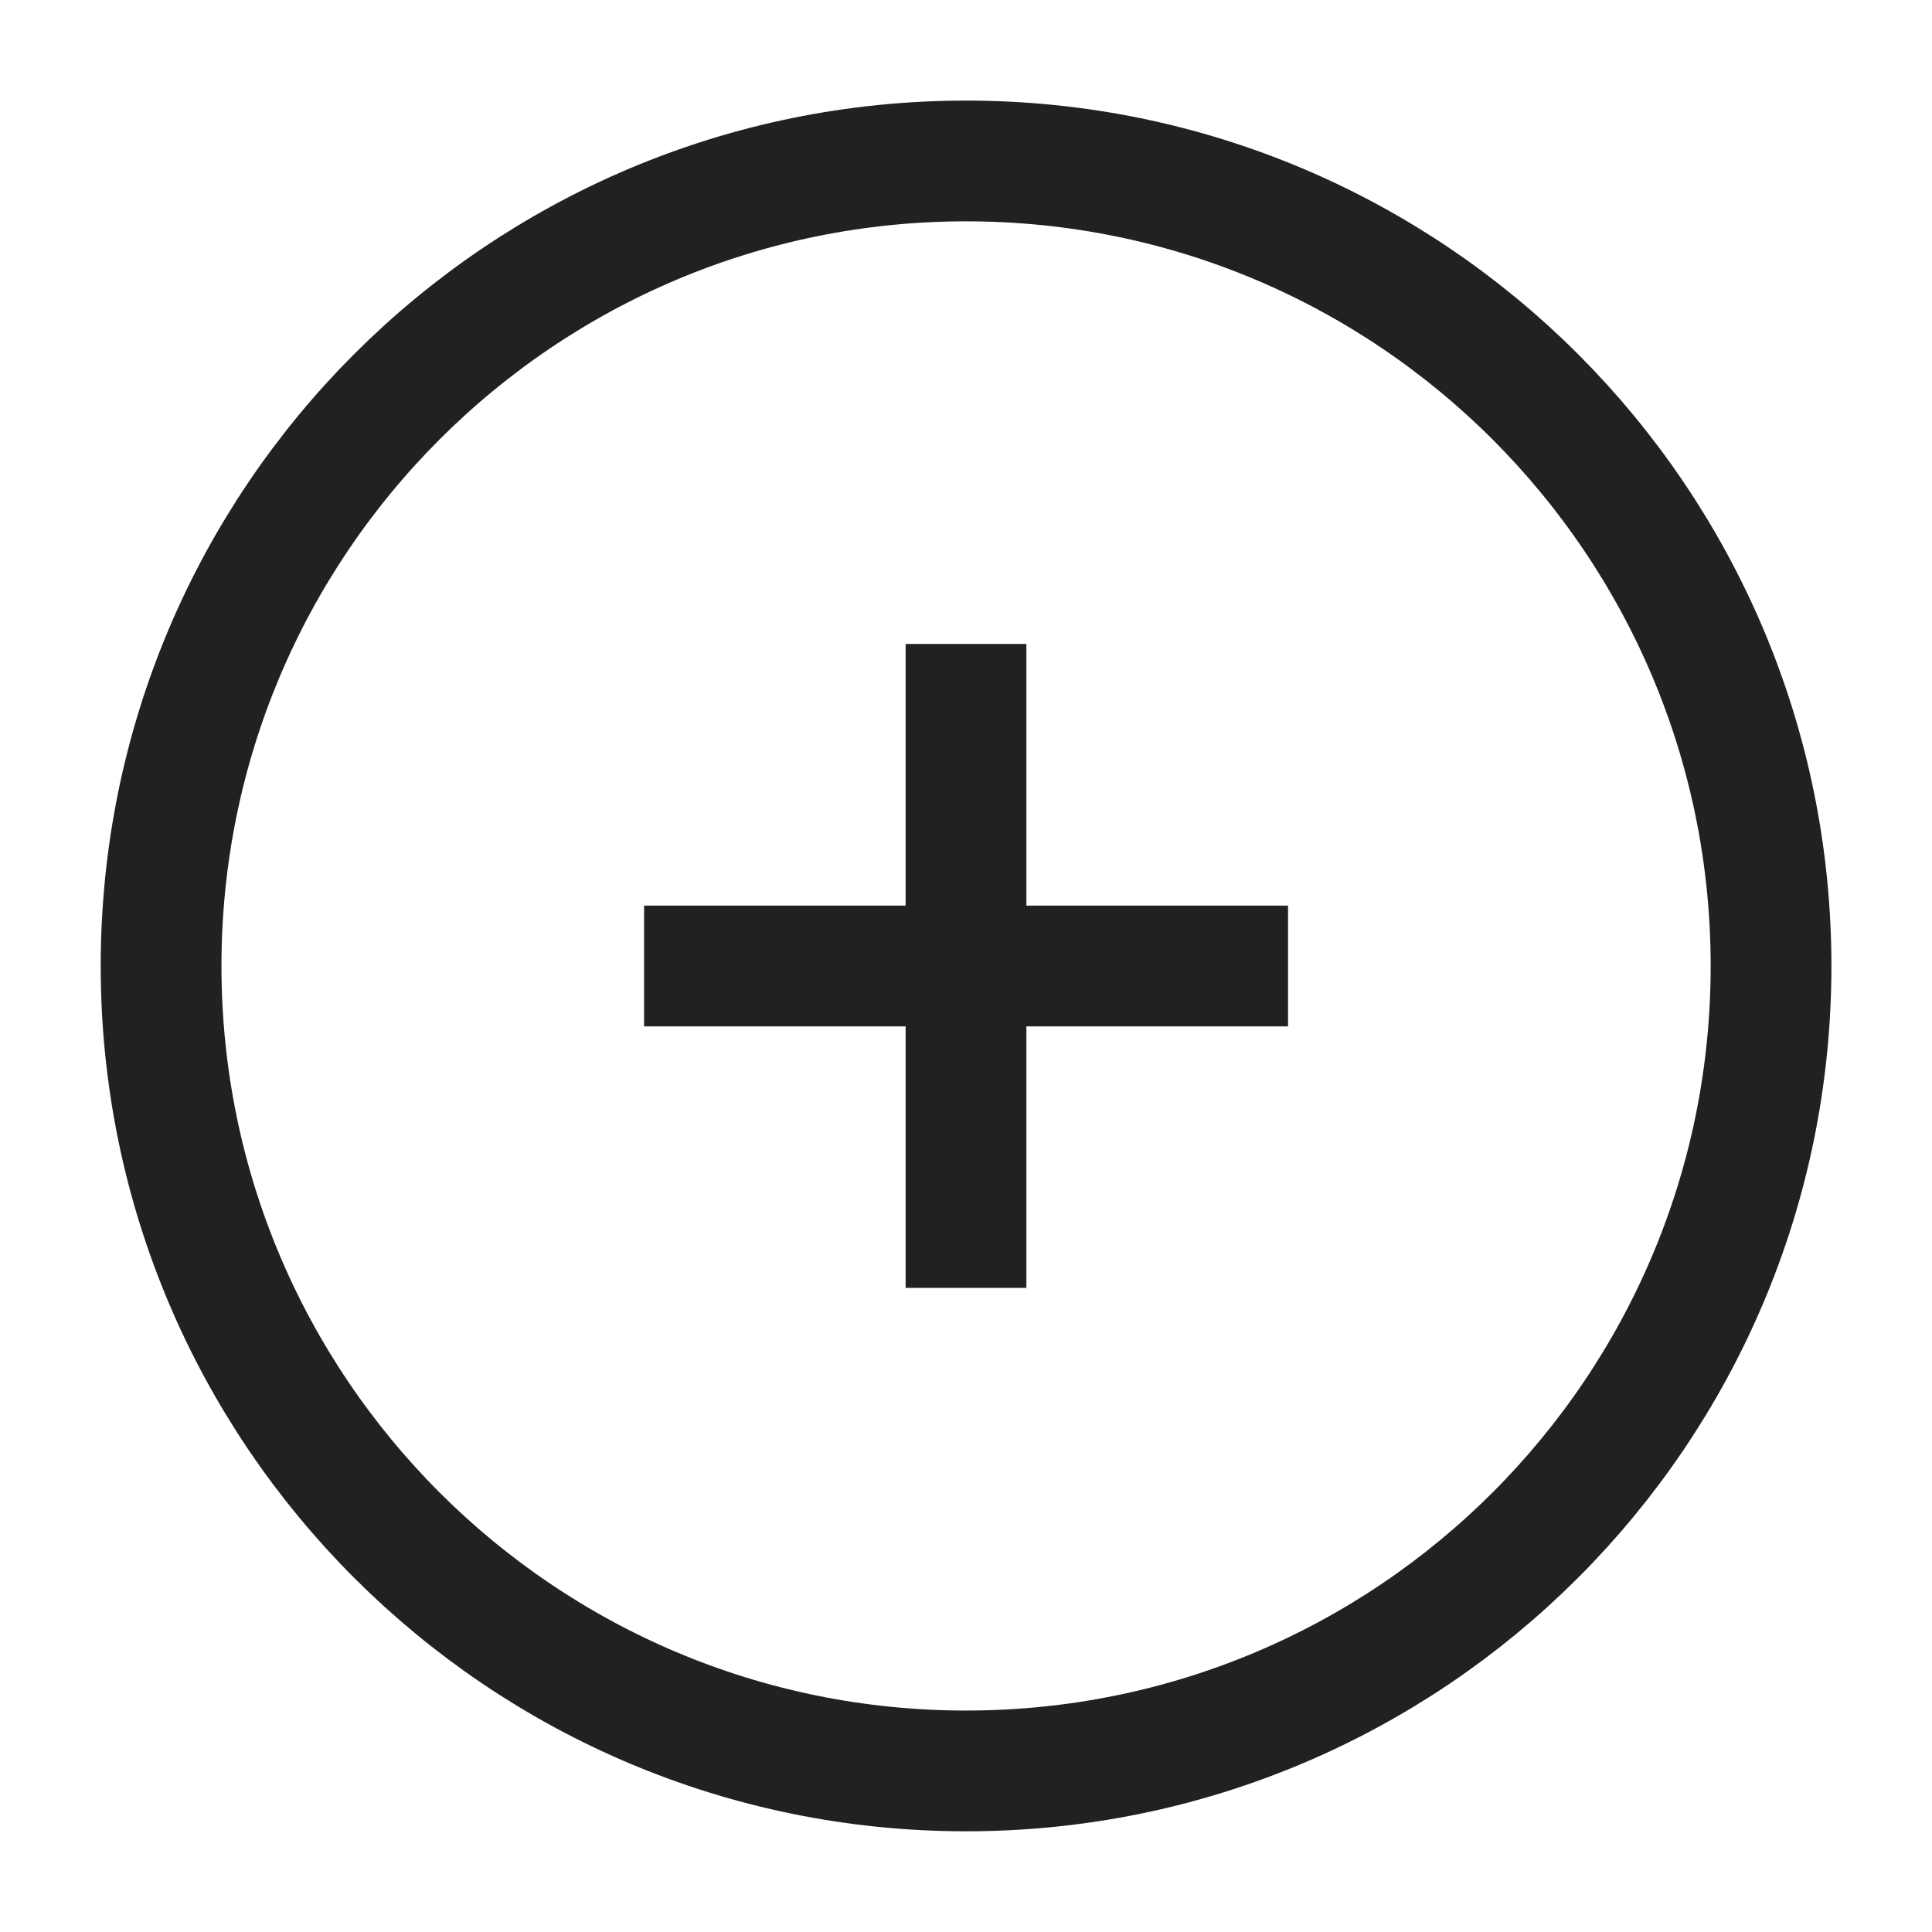 <svg width="16" height="16" viewBox="0 0 16 16" fill="none" xmlns="http://www.w3.org/2000/svg">
<g clip-path="url(#clip0_225_1771)">
<path d="M8.001 14.666C11.682 14.666 14.667 11.682 14.667 8C14.667 4.318 11.682 1.333 8.001 1.333C4.319 1.333 1.334 4.318 1.334 8C1.334 11.682 4.319 14.666 8.001 14.666Z" stroke="#212121" stroke-linejoin="round"/>
<path d="M8 5.333V10.666" stroke="#212121" stroke-linejoin="round"/>
<path d="M5.334 8H10.667" stroke="#212121" stroke-linejoin="round"/>
</g>
<defs>
<clipPath id="clip0_225_1771">
<rect width="16" height="16" fill="white"/>
</clipPath>
</defs>
</svg>
